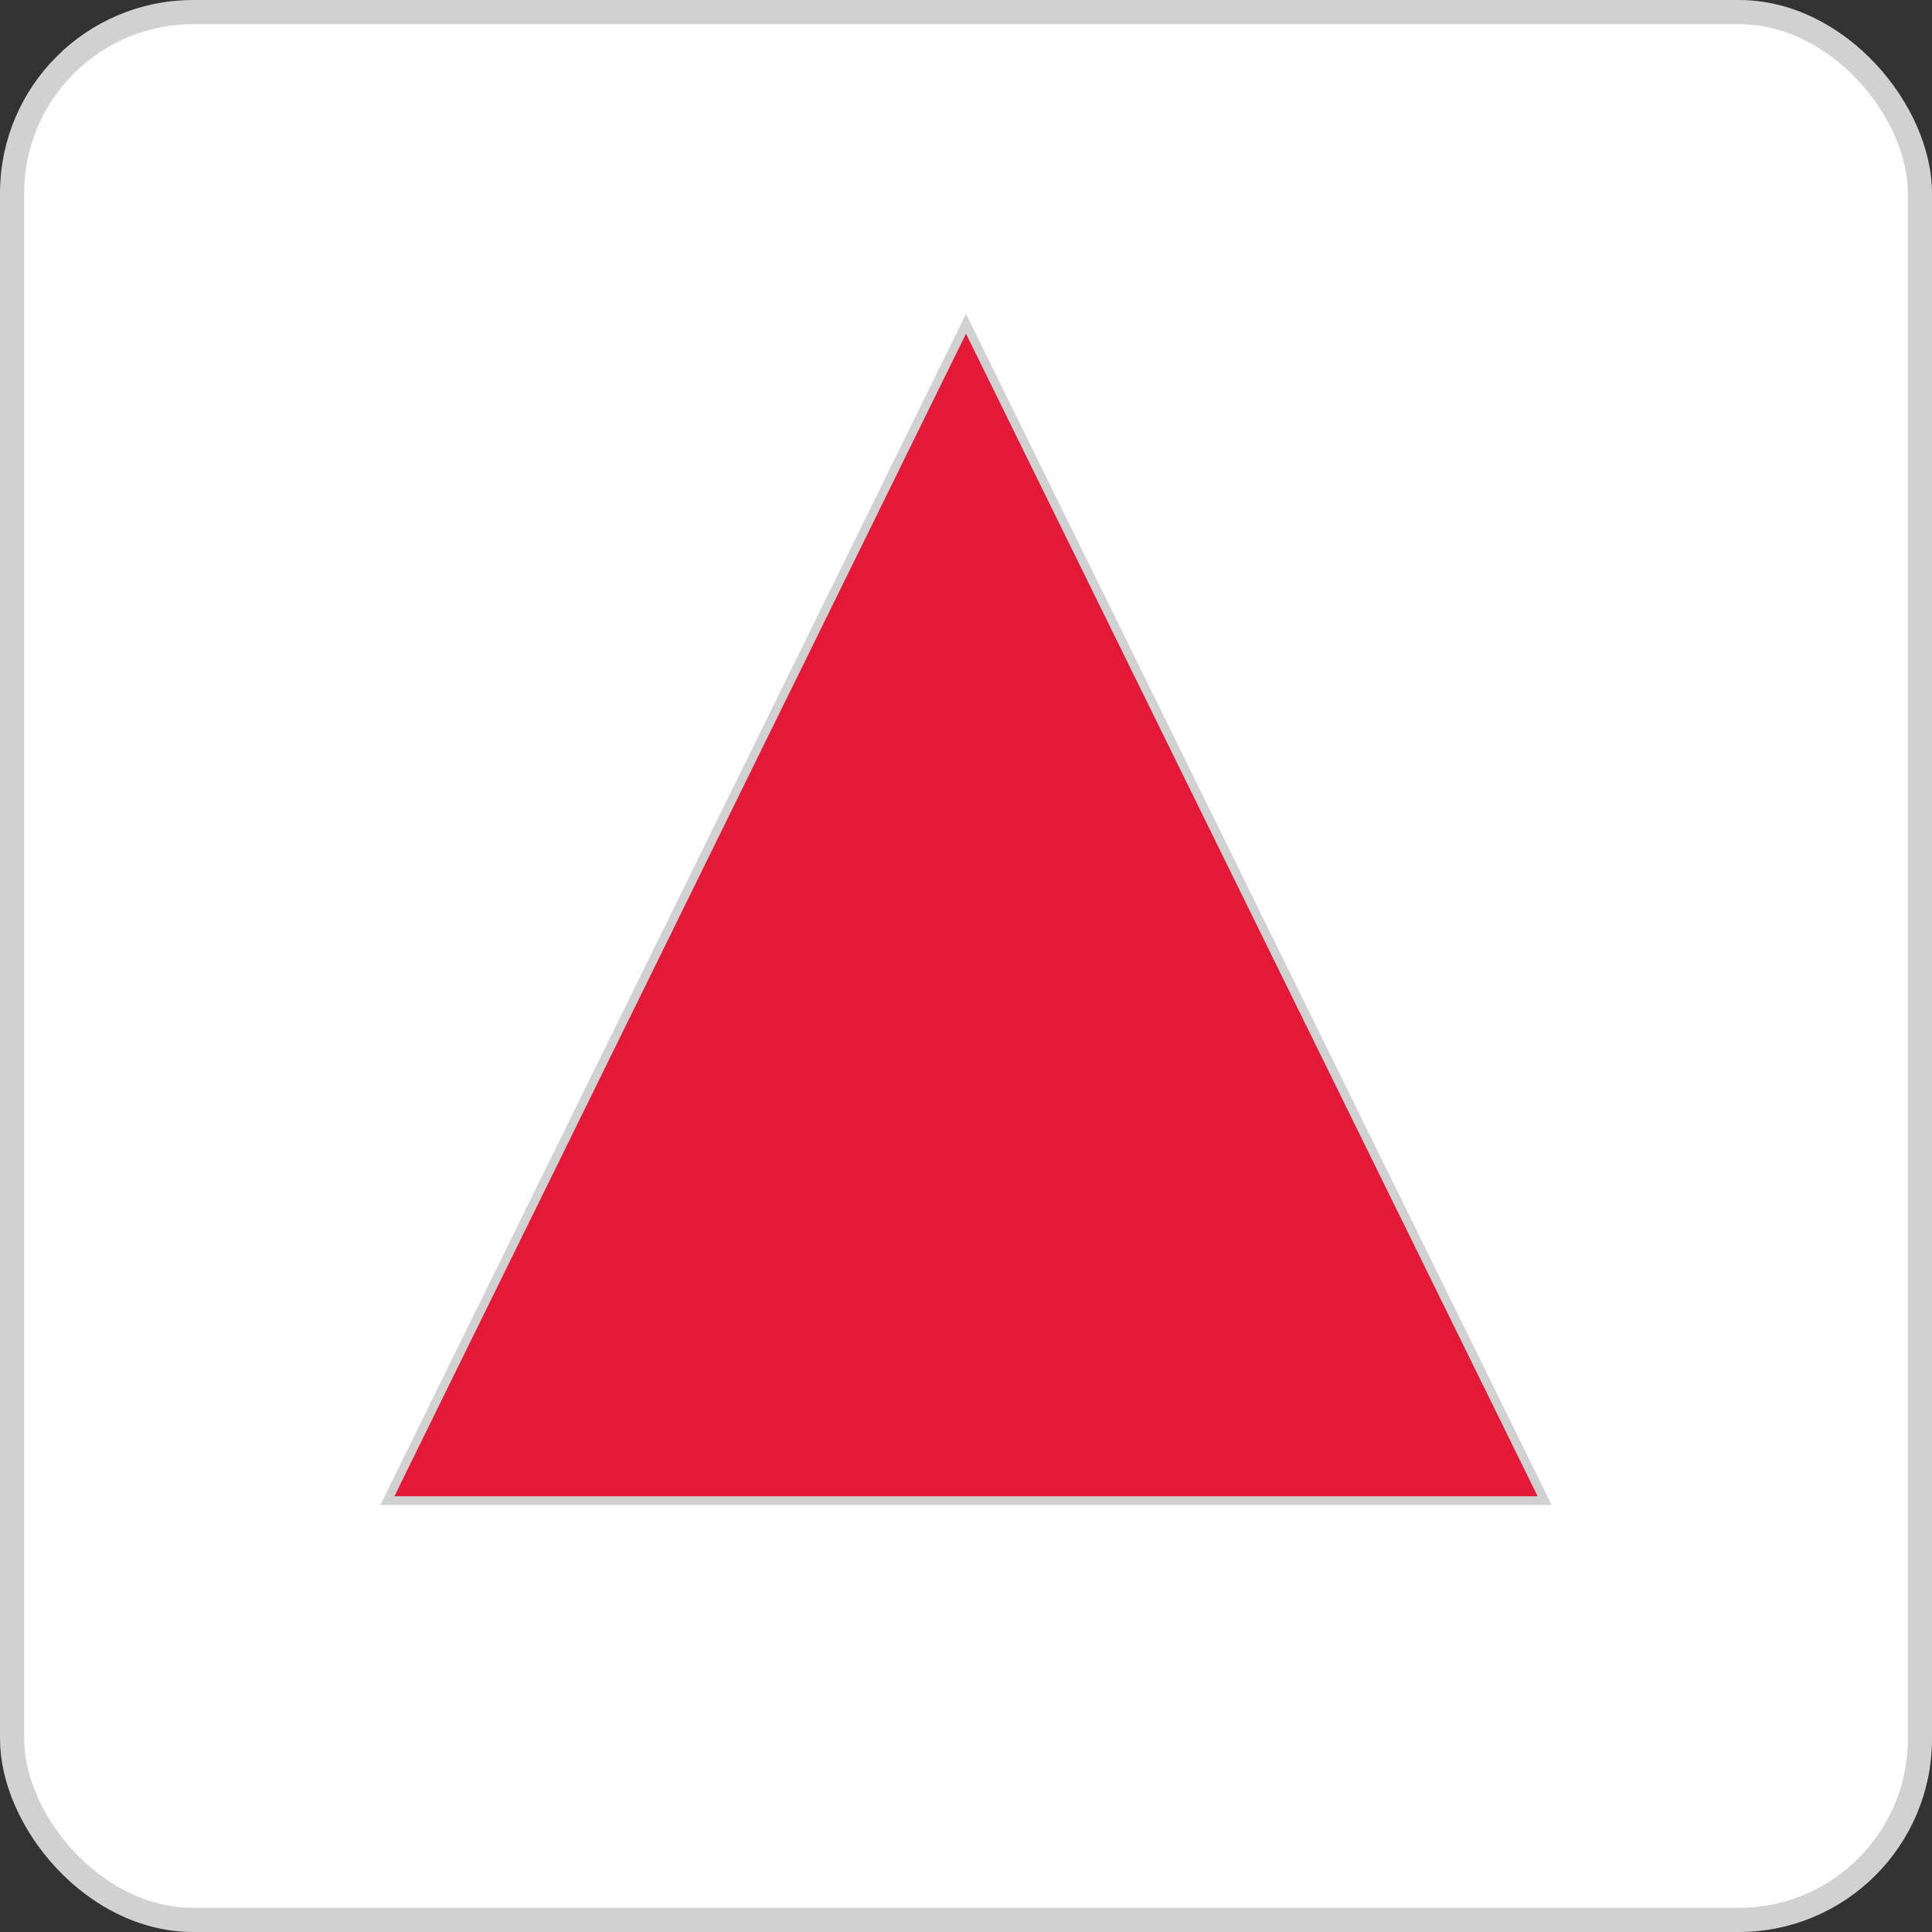 <svg width="80" height="80" viewBox="0 0 80 80" fill="none" xmlns="http://www.w3.org/2000/svg">
<rect x="0" y="0" width="80" height="80" fill="#333333" stroke="none"/>
<rect x="0.5" y="0.5" width="79" height="79" rx="7.5" fill="white" stroke="#D1D1D1"/>
<path d="M16.041 62.136L40 13.409L63.959 62.136H16.041Z" fill="#E31937" stroke="#D1D1D1" stroke-width="0.361"/>
</svg>
